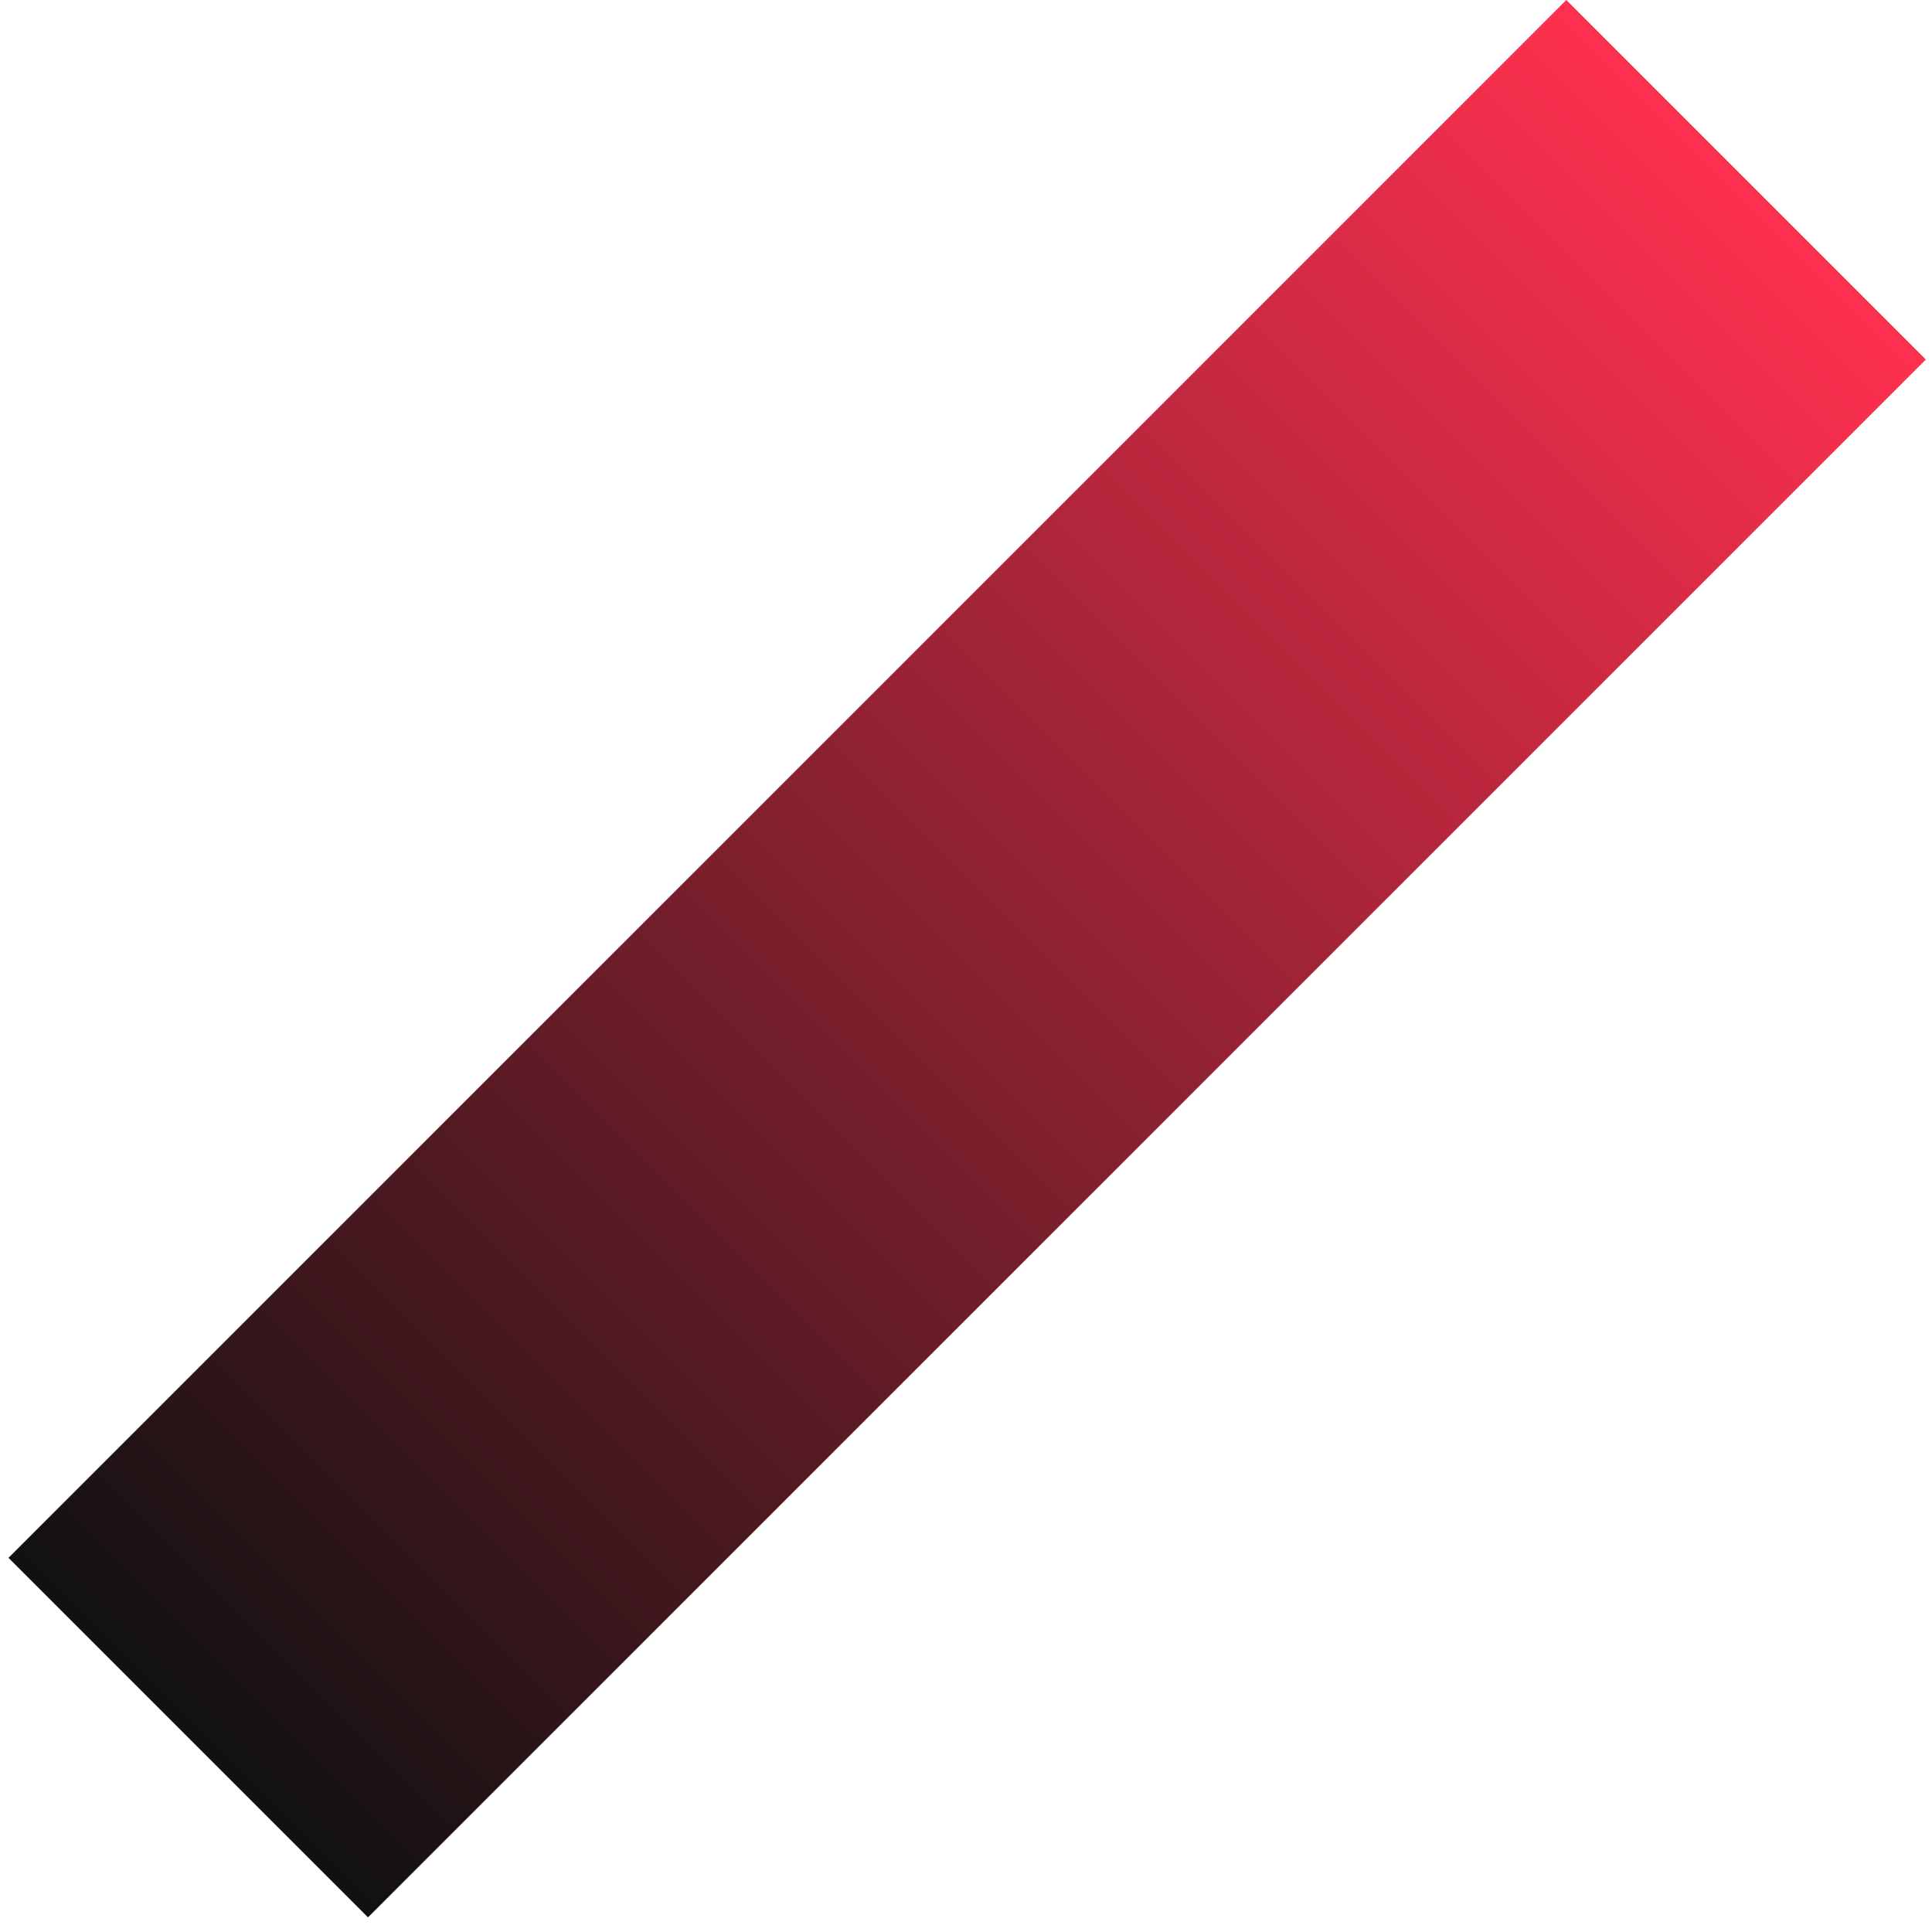 <svg width="114" height="114" viewBox="0 0 114 114" fill="none" xmlns="http://www.w3.org/2000/svg">
<rect x="92.424" width="30" height="130" transform="rotate(45 92.424 0)" fill="url(#paint0_linear_266_316)"/>
<defs>
<linearGradient id="paint0_linear_266_316" x1="107.424" y1="0" x2="107.424" y2="130" gradientUnits="userSpaceOnUse">
<stop stop-color="#FE304F"/>
<stop offset="1" stop-color="#111111"/>
</linearGradient>
</defs>
</svg>
